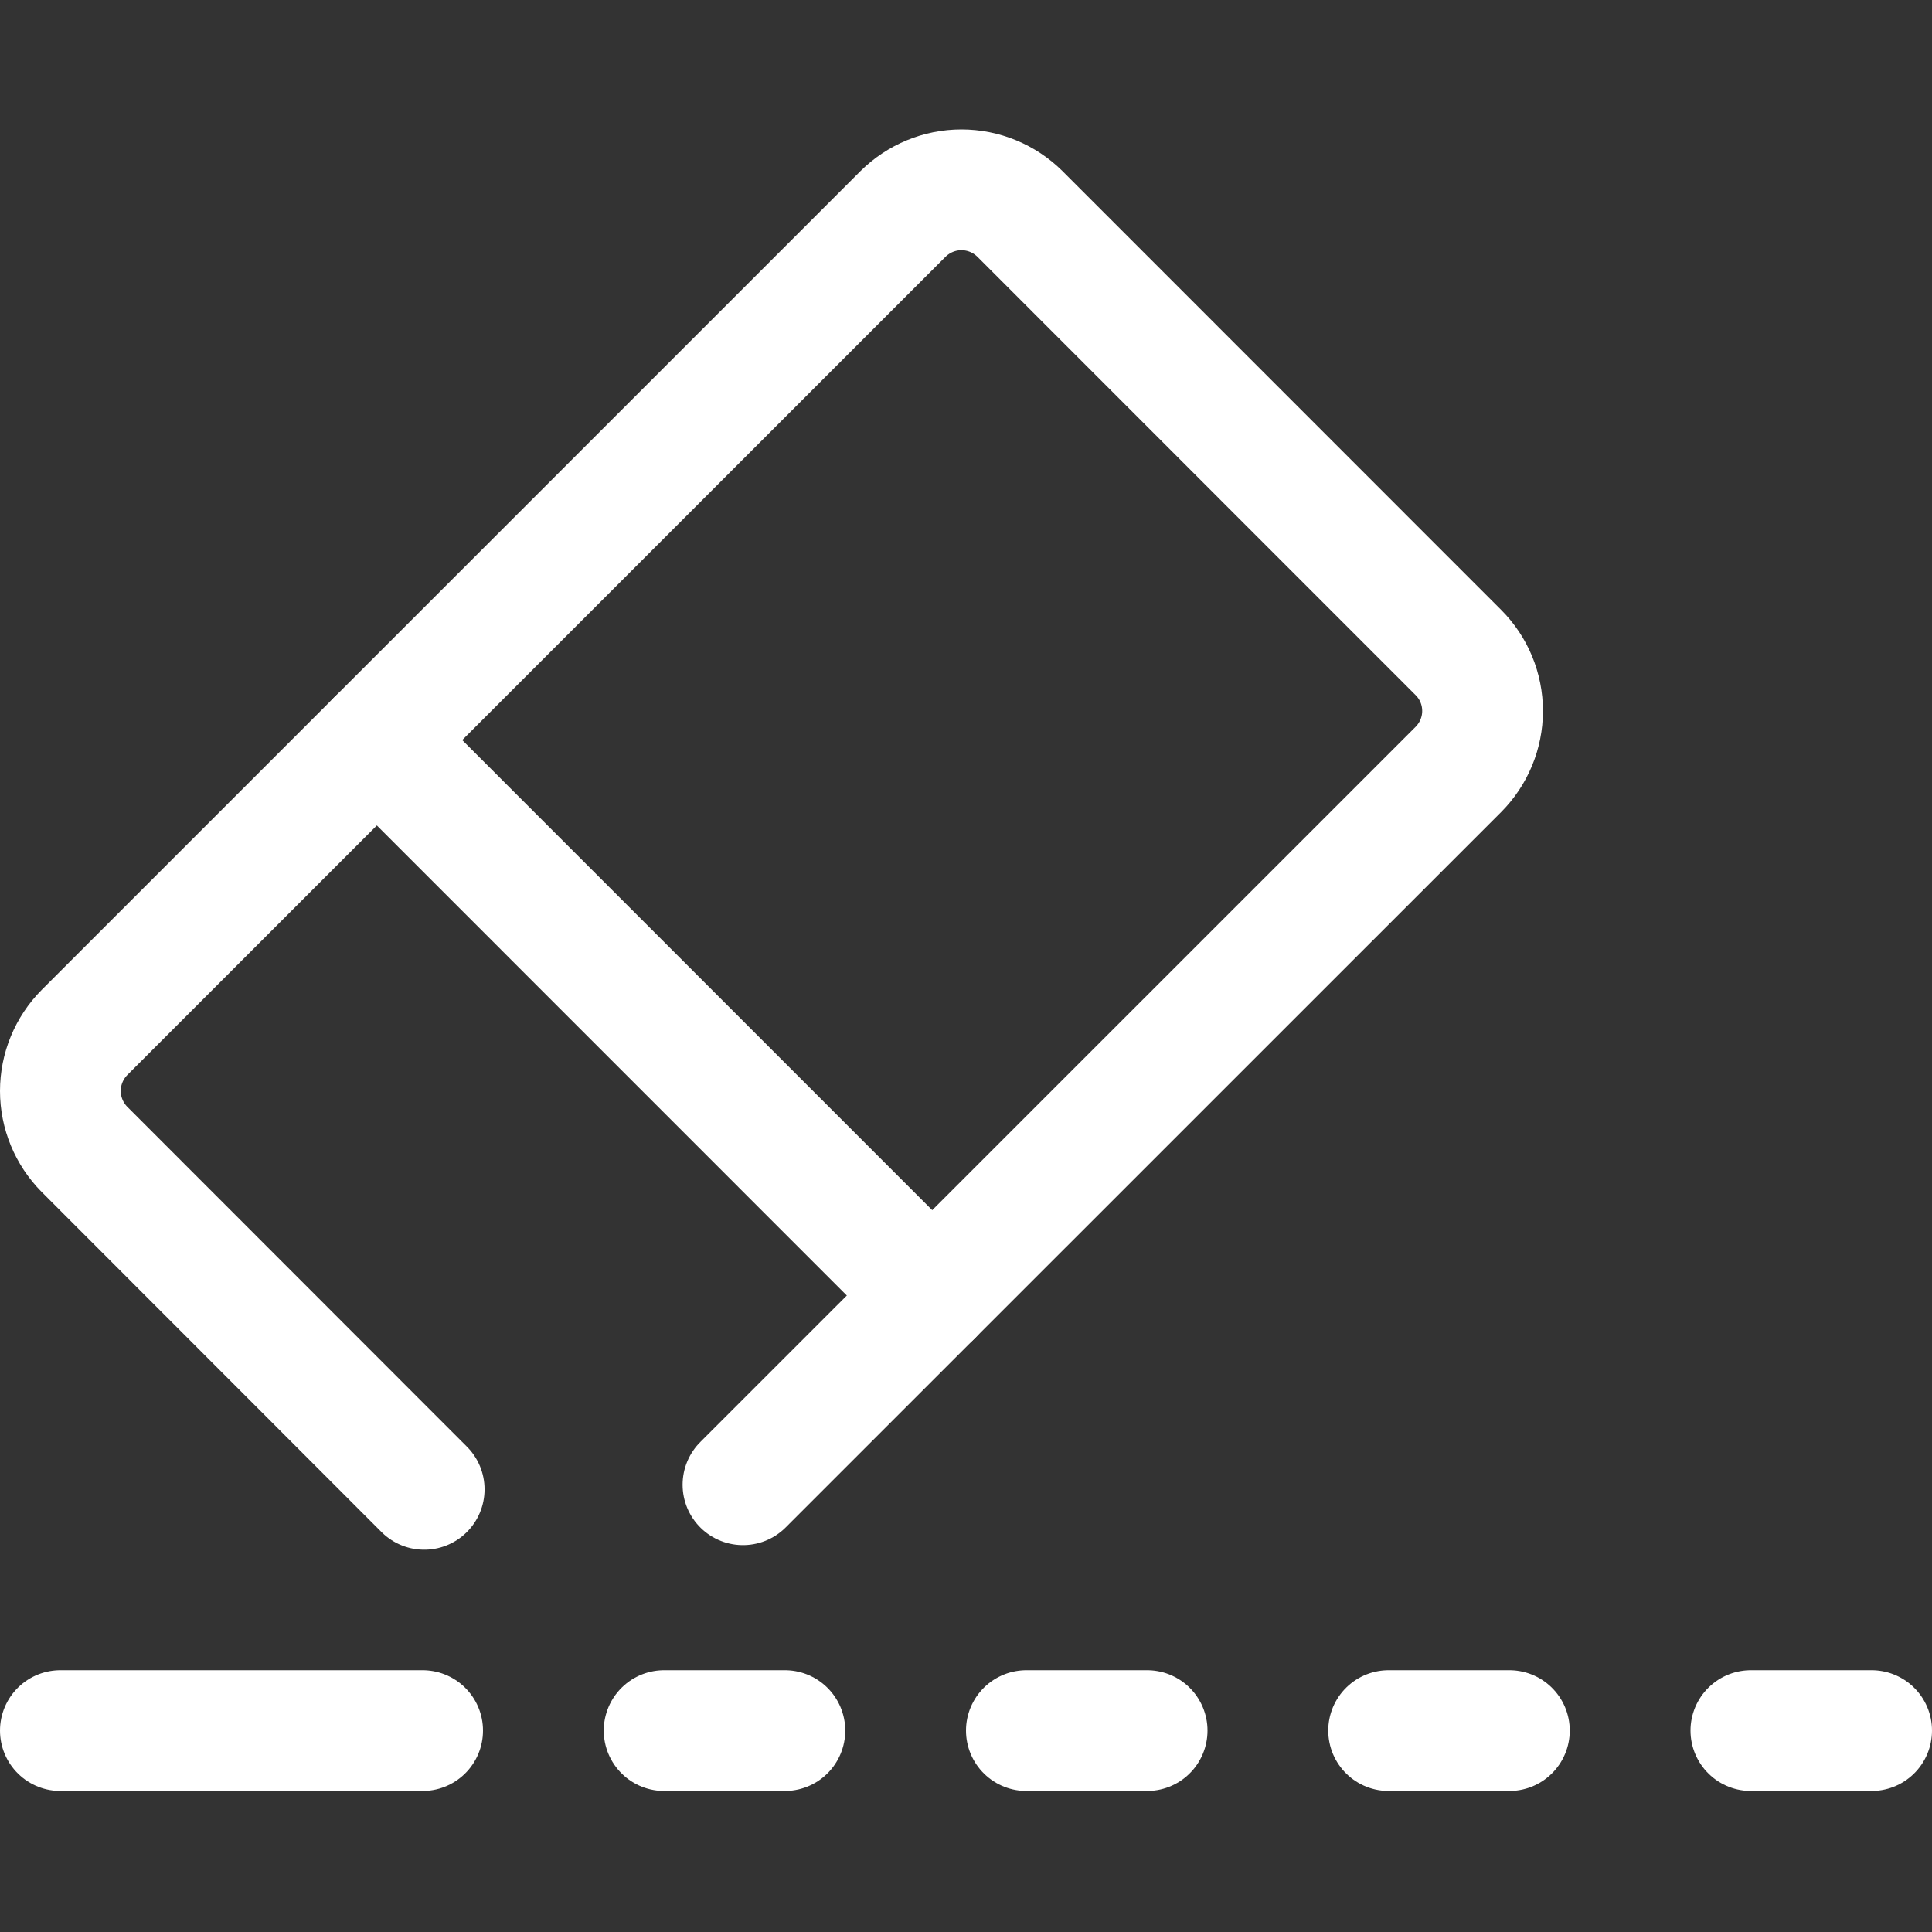<svg width="16" height="16" viewBox="0 0 16 16" fill="none" xmlns="http://www.w3.org/2000/svg">
<rect x="0" y="0" width="16" height="16" fill="#333333" stroke="none"/>
<path d="M3.513 12.334L0.7 9.519C0.572 9.39 0.5 9.216 0.5 9.035C0.5 8.853 0.572 8.679 0.7 8.55L7.478 1.772C7.607 1.644 7.781 1.572 7.962 1.572C8.144 1.572 8.318 1.644 8.447 1.772L12.078 5.404C12.206 5.532 12.278 5.706 12.278 5.888C12.278 6.069 12.206 6.243 12.078 6.372L6.153 12.296" stroke="white" stroke-linecap="round" stroke-linejoin="round"/>
<path d="M3.121 6.129L7.72 10.729" stroke="white" stroke-linecap="round" stroke-linejoin="round"/>
<path d="M0.5 14.332H3.5" stroke="white" stroke-linecap="round" stroke-linejoin="round"/>
<path d="M8.5 14.332H9.5" stroke="white" stroke-linecap="round" stroke-linejoin="round"/>
<path d="M11.5 14.332H12.5" stroke="white" stroke-linecap="round" stroke-linejoin="round"/>
<path d="M14.5 14.332H15.5" stroke="white" stroke-linecap="round" stroke-linejoin="round"/>
<path d="M5.5 14.332H6.5" stroke="white" stroke-linecap="round" stroke-linejoin="round"/>
</svg>
